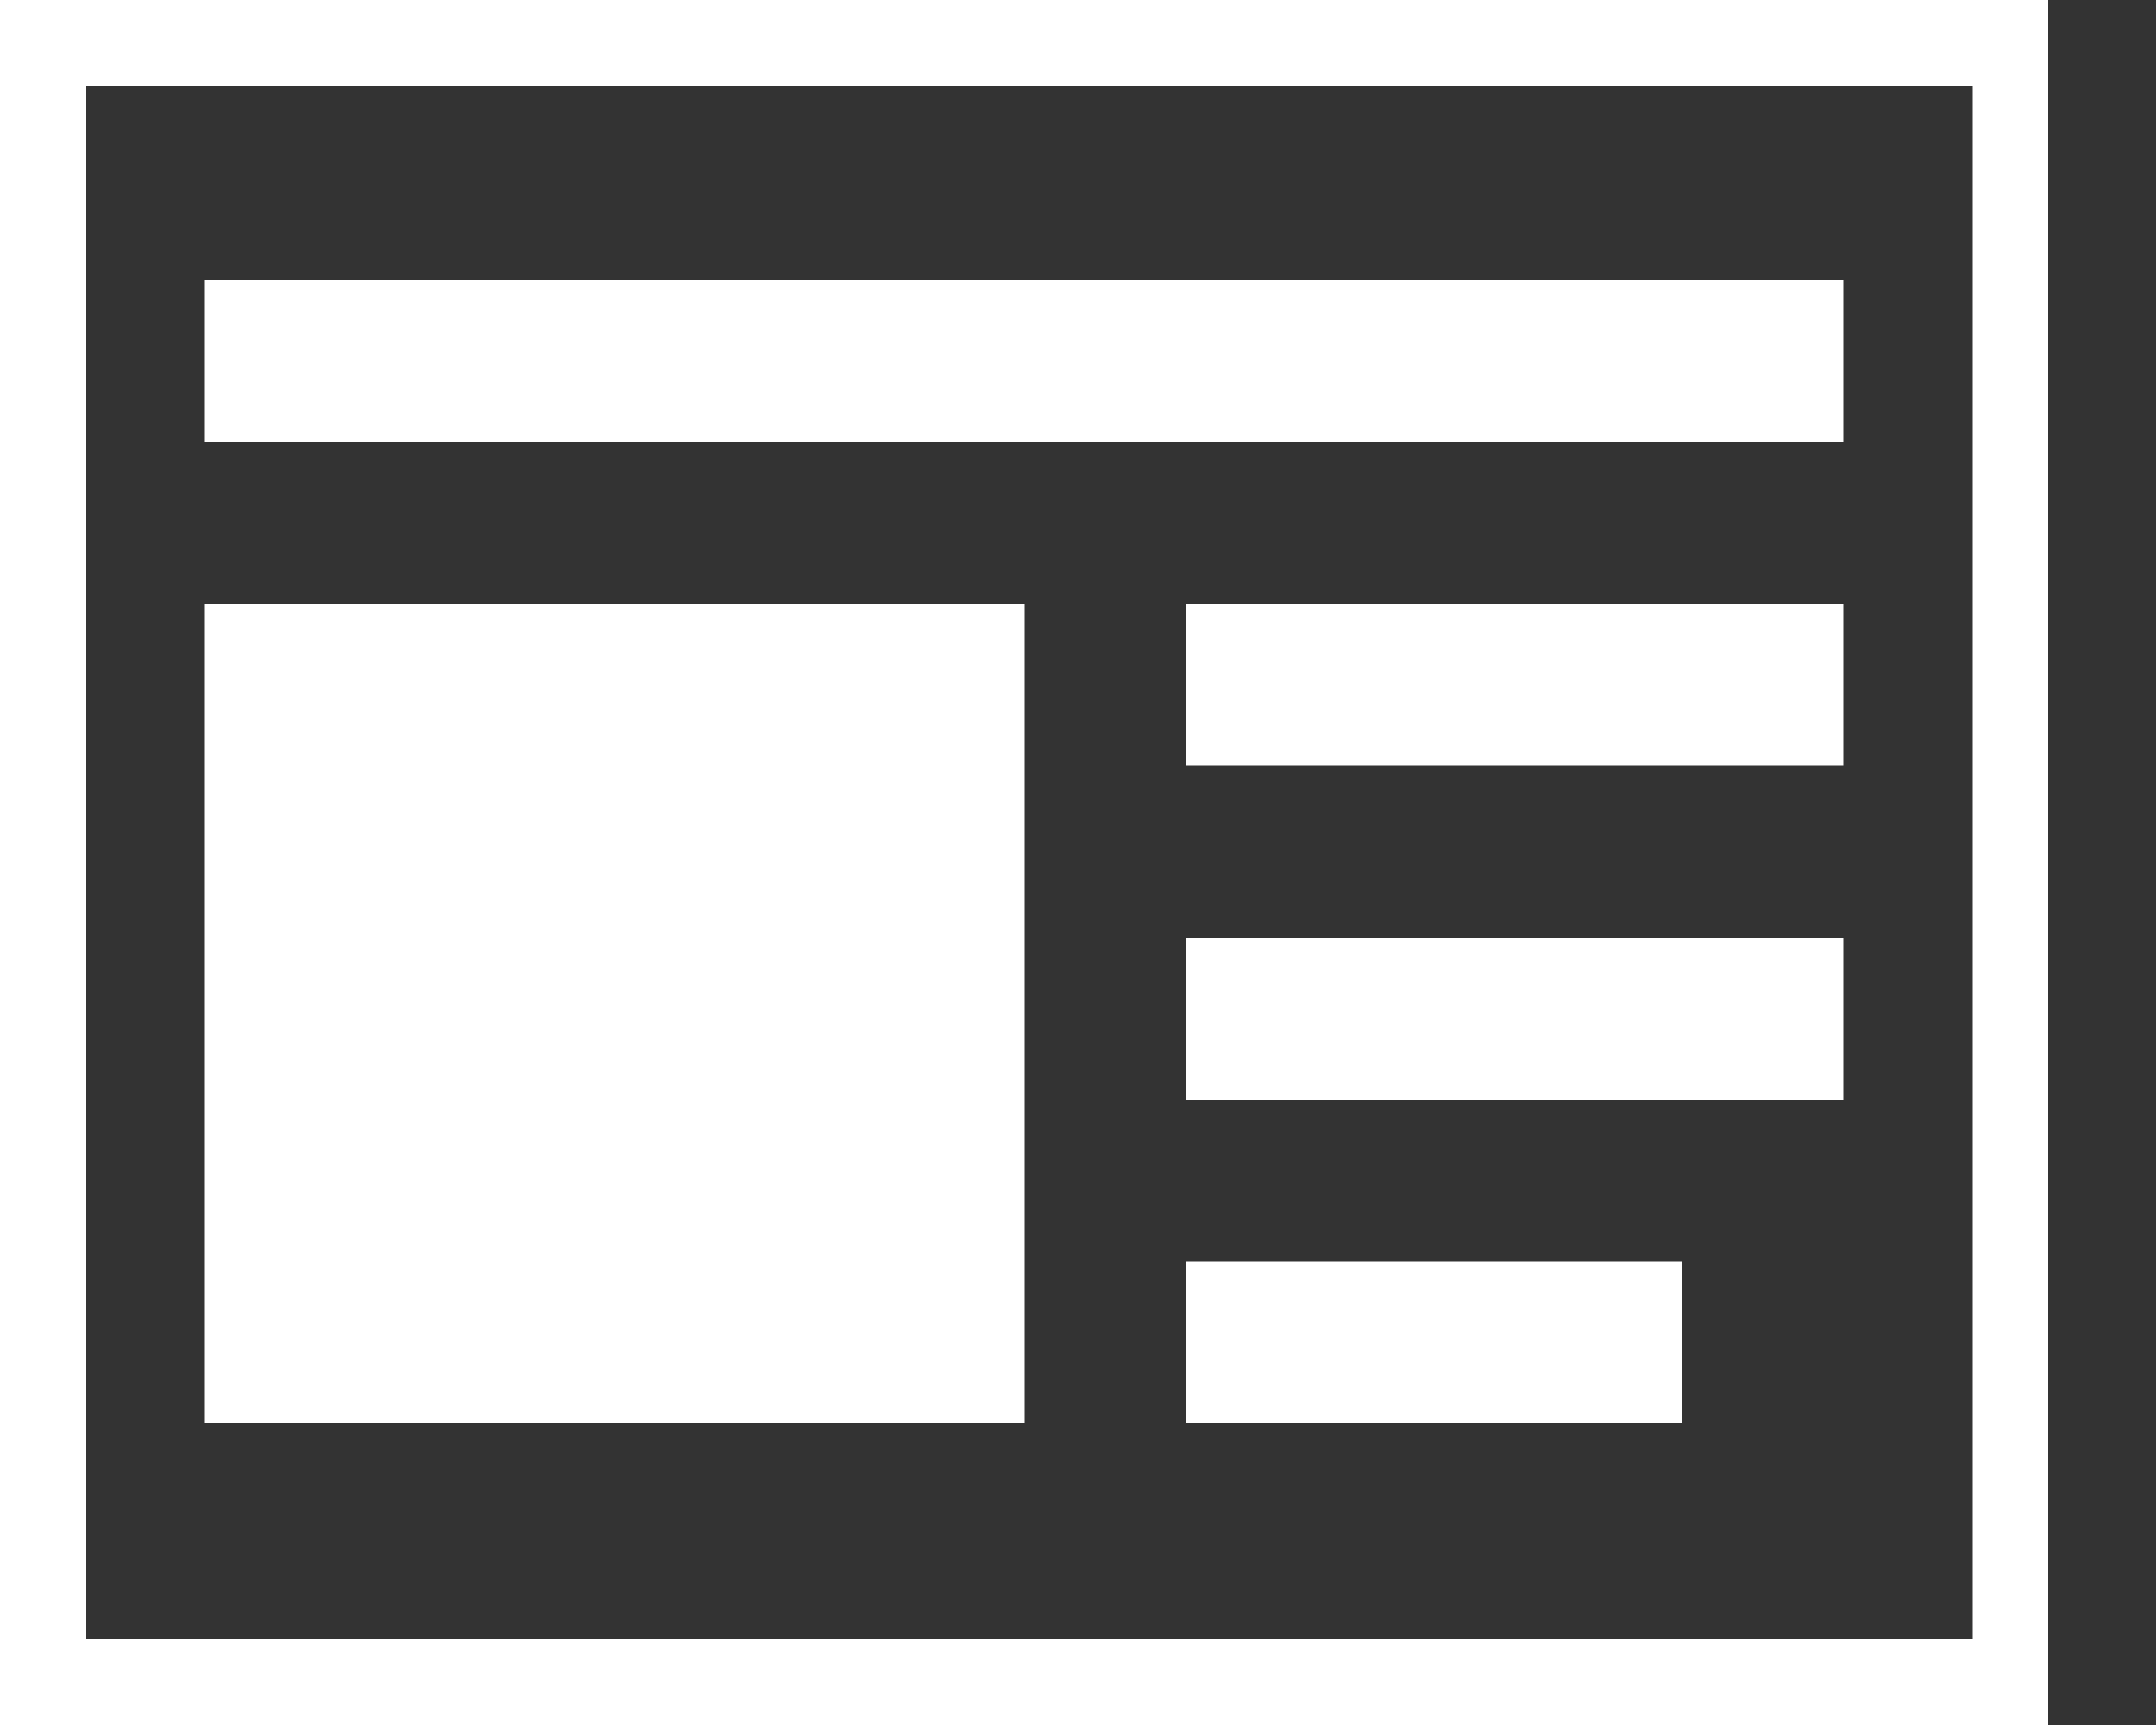 <?xml version="1.0" encoding="utf-8"?>
<!-- Generator: Adobe Illustrator 19.1.0, SVG Export Plug-In . SVG Version: 6.00 Build 0)  -->
<svg version="1.1" id="Layer_1" xmlns="http://www.w3.org/2000/svg" xmlns:xlink="http://www.w3.org/1999/xlink" x="0px" y="0px"
	 viewBox="0 0 20 16" enable-background="new 0 0 20 16" xml:space="preserve">
<rect x="0" y="0" width="20" height="16" fill="#333333" stroke="none"/>
<g>
	<path fill="#FFFFFF" d="M19,16H0V0h19V16z M0.8,15.2h17.5V0.8H0.8V15.2z"/>
</g>
<rect x="1.9" y="2.6" fill="#FFFFFF" width="15.2" height="1.5"/>
<rect x="11" y="5.6" fill="#FFFFFF" width="6.1" height="1.5"/>
<rect x="11" y="8.7" fill="#FFFFFF" width="6.1" height="1.5"/>
<rect x="11" y="11.7" fill="#FFFFFF" width="4.6" height="1.5"/>
<rect x="1.9" y="5.6" fill="#FFFFFF" width="7.6" height="7.6"/>
</svg>

